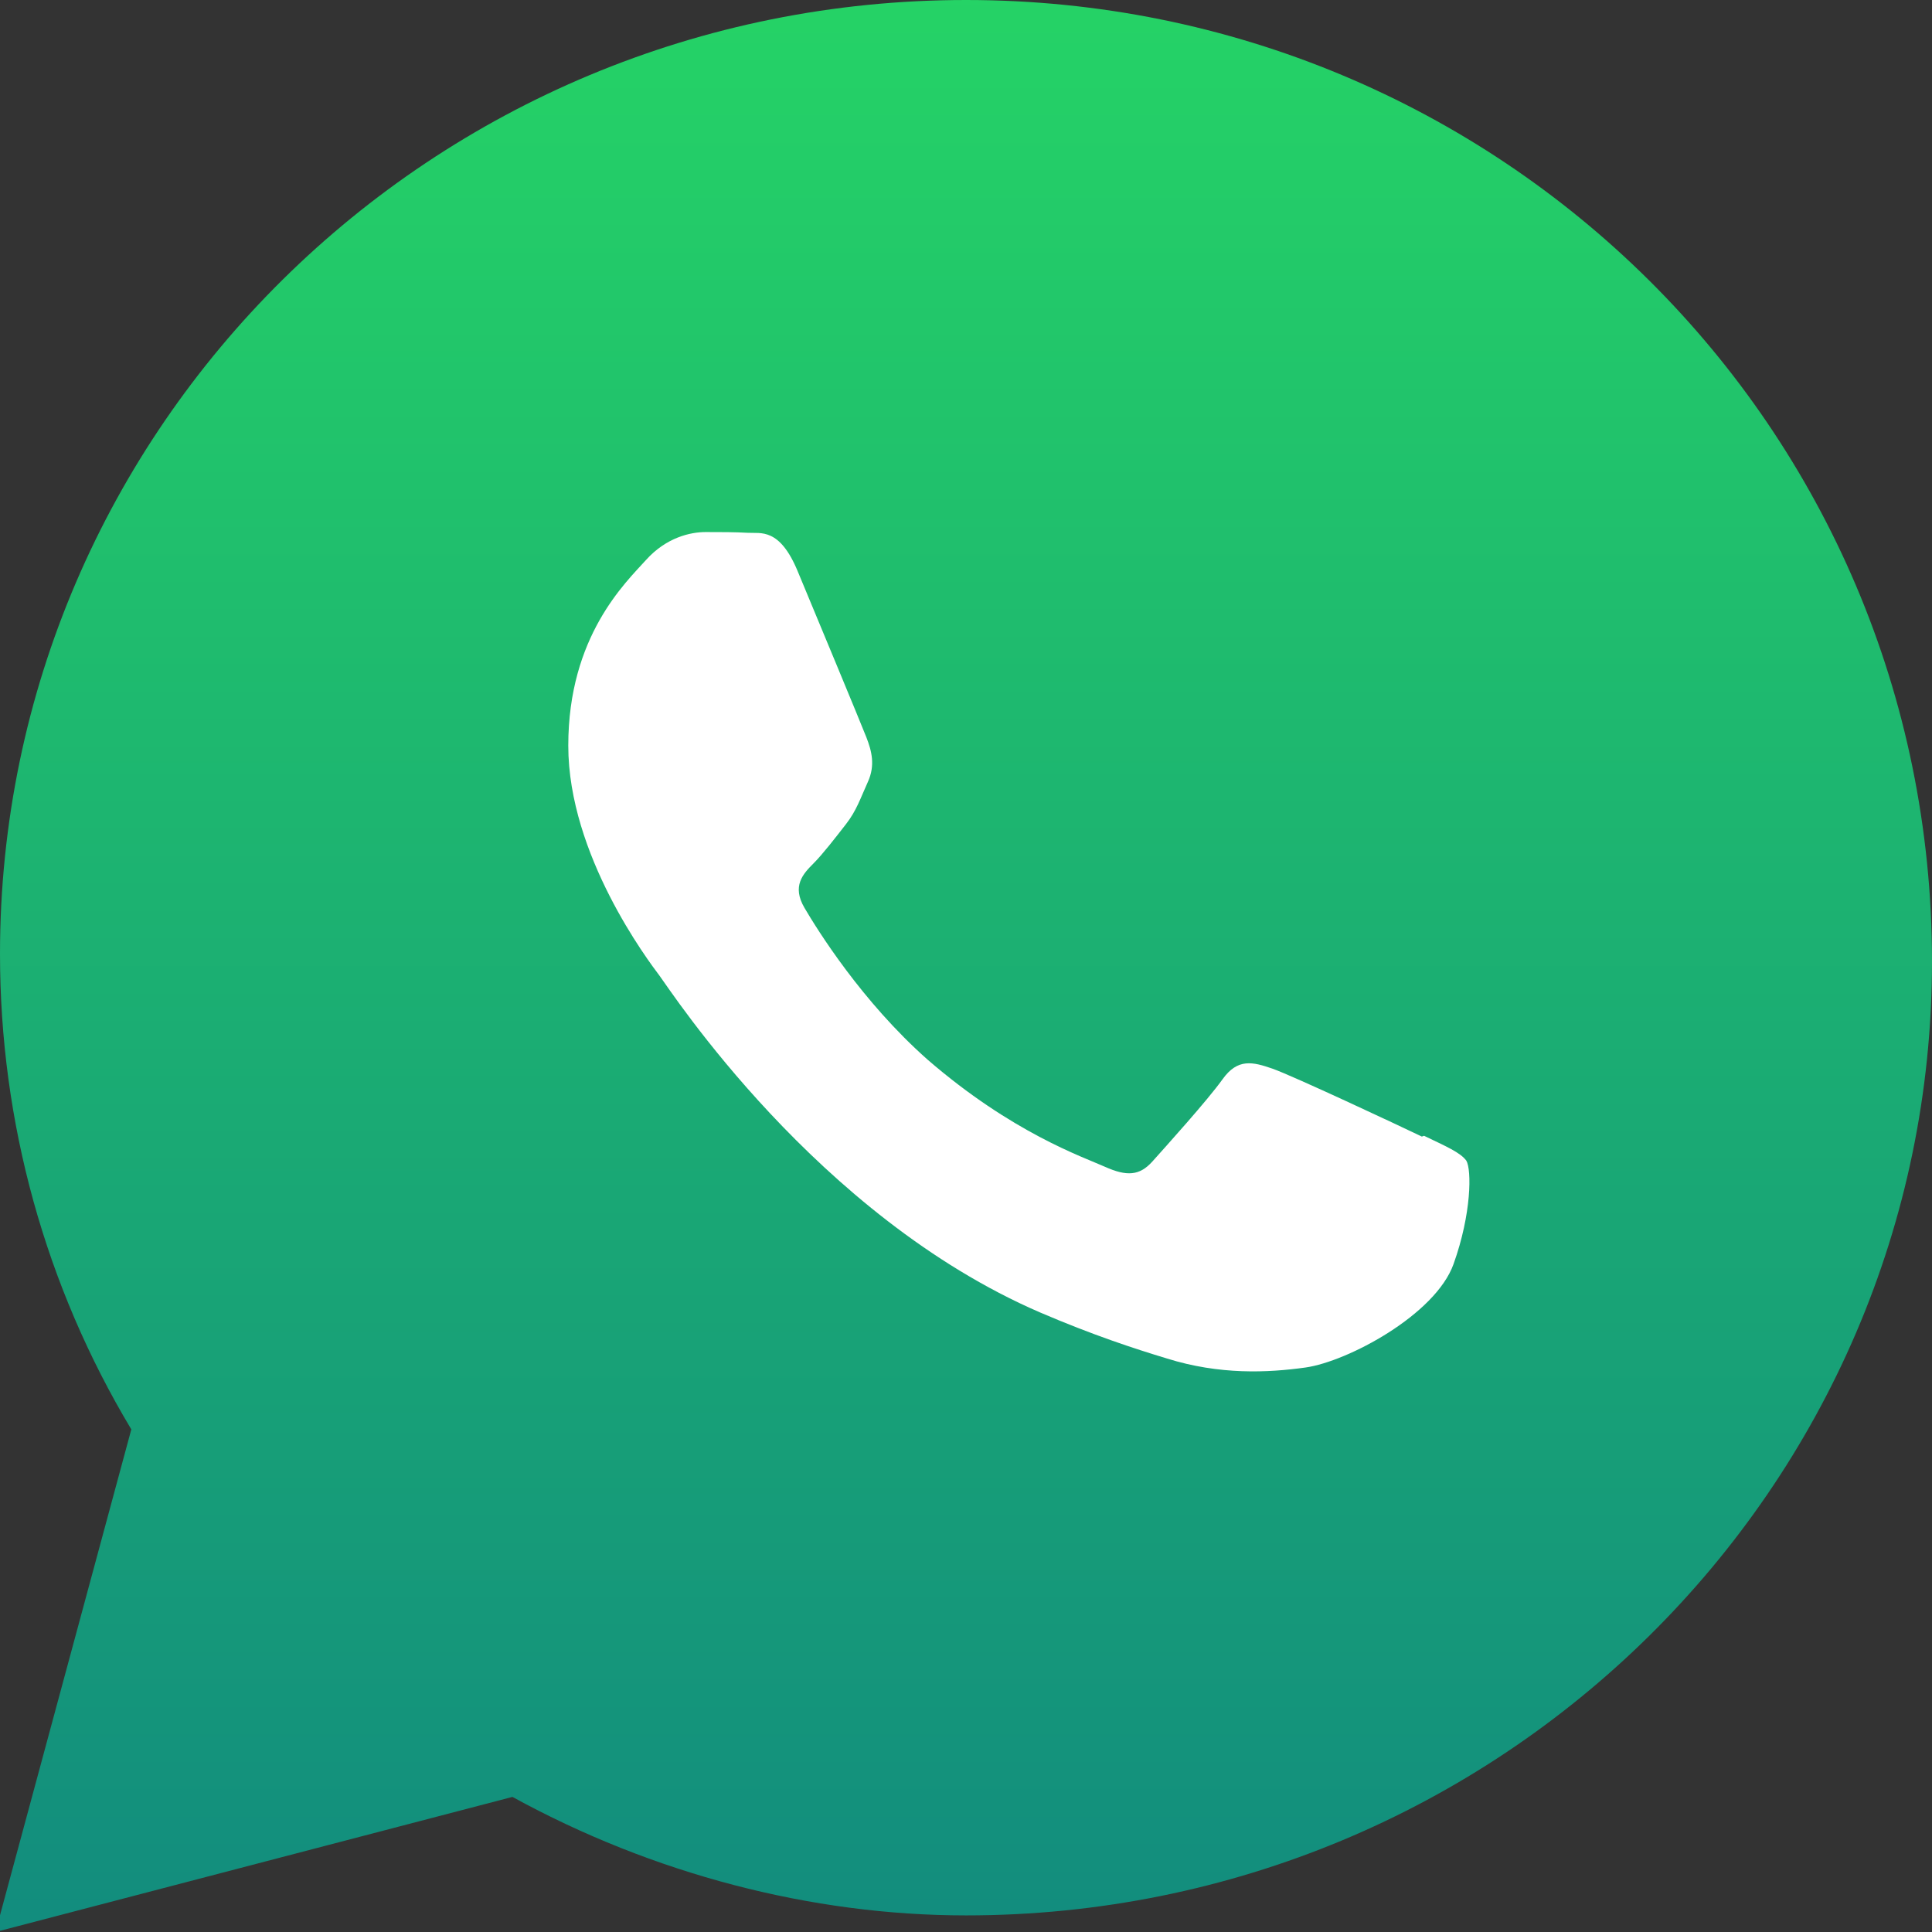 <svg xmlns="http://www.w3.org/2000/svg" viewBox="0 0 256 256">
  <rect x="0" y="0" width="256" height="256" fill="#333333" stroke="none"/>
  <defs>
    <linearGradient id="wa-gradient" x1="50%" x2="50%" y1="0%" y2="100%">
      <stop offset="0%" stop-color="#25D366" />
      <stop offset="100%" stop-color="#128C7E" />
    </linearGradient>
  </defs>
  <path fill="url(#wa-gradient)" d="M128 0C57.3 0 0 56.6 0 126.4c0 22.3 6 44 17.4 63l-18 66.6 68.5-17.9c18.6 10.2 39.6 15.7 60.1 15.7 70.7 0 128-56.6 128-126.4C256 56.6 198.7 0 128 0Z"/>
  <path fill="#fff" d="M188.4 150.6c-2.9-1.4-17.2-8.1-19.8-9s-4.6-1.4-6.6 1.4-7.6 9-9.3 10.9-3.4 2-6.3.7-12.3-4.5-23.5-14.2c-8.7-7.7-14.6-17.2-16.3-20.1s-.2-4.5 1.2-5.9c1.2-1.2 2.9-3.4 4.3-5.2s1.9-3.4 2.9-5.6c1-2.2.5-4.1-.2-5.9s-6.6-16-9.1-22c-2.4-5.8-4.9-5-6.6-5.1-1.7-.1-3.6-.1-5.6-.1s-5.2.7-7.9 3.7-10.3 10.1-10.3 24.6 10.6 28.5 12.1 30.5 20.8 31.8 50.4 44.6c7 3 12.5 4.8 16.8 6.1 7 2.2 13.4 1.9 18.4 1.2 5.6-.8 17.2-7 19.6-13.7 2.4-6.7 2.4-12.5 1.7-13.7-.8-1.1-2.7-1.9-5.6-3.3Z"/>
</svg>
